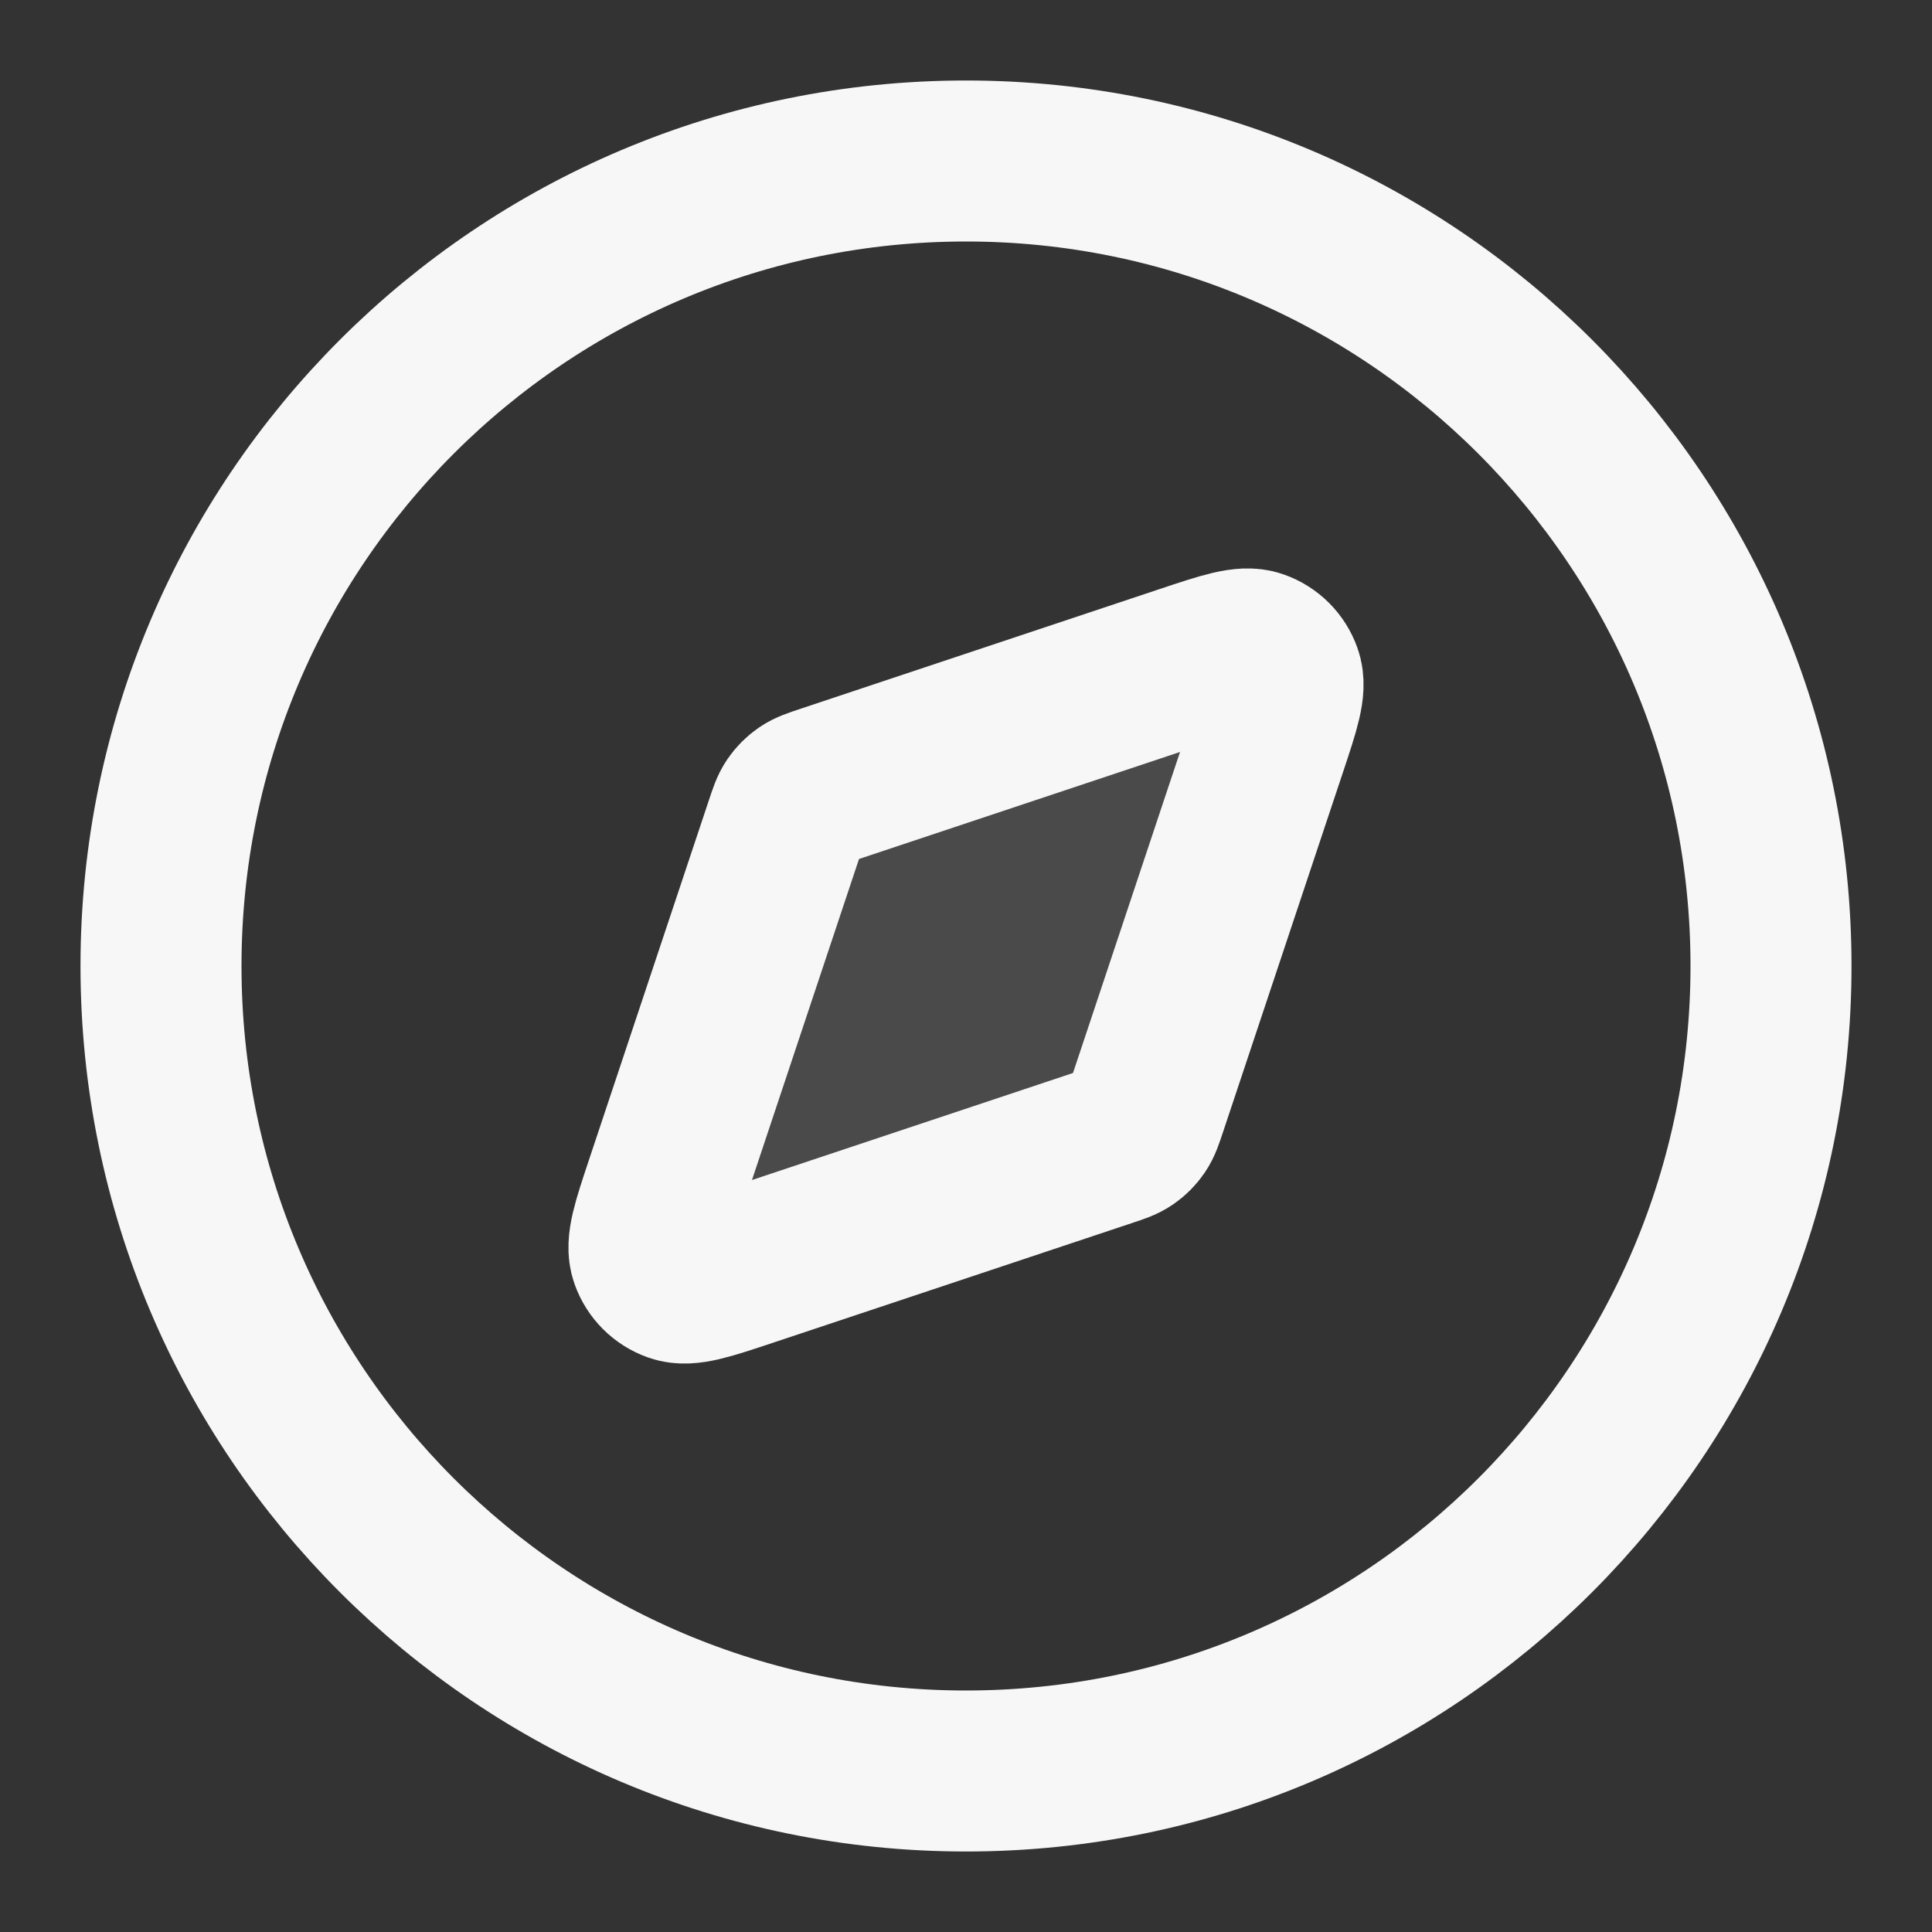 <svg width="24" height="24" xmlns="http://www.w3.org/2000/svg" viewBox="0 0 24 24"><rect x="0" y="0" width="24" height="24" fill="#333333" stroke="none"/><title>compass 03</title><g fill="none" class="nc-icon-wrapper"><path opacity=".12" d="M14.722 8.266C15.21 8.103 15.455 8.022 15.617 8.08C15.758 8.13 15.87 8.241 15.92 8.383C15.978 8.545 15.897 8.789 15.734 9.278L14.246 13.741C14.2 13.88 14.177 13.949 14.137 14.007C14.102 14.058 14.058 14.102 14.007 14.137C13.949 14.177 13.879 14.2 13.74 14.246L9.278 15.734C8.789 15.897 8.545 15.978 8.382 15.92C8.241 15.87 8.13 15.759 8.079 15.617C8.021 15.455 8.103 15.211 8.266 14.722L9.753 10.259C9.8 10.12 9.823 10.051 9.862 9.993C9.897 9.942 9.942 9.898 9.993 9.863C10.05 9.823 10.12 9.8 10.259 9.754L14.722 8.266Z" fill="#F7F7F7"></path><path d="M12 22C17.523 22 22 17.523 22 12C22 6.477 17.523 2 12 2C6.477 2 2 6.477 2 12C2 17.523 6.477 22 12 22Z" stroke="#F7F7F7" stroke-width="2" stroke-linecap="round" stroke-linejoin="round"></path><path d="M14.722 8.266C15.211 8.103 15.455 8.022 15.617 8.08C15.759 8.13 15.87 8.241 15.92 8.383C15.978 8.545 15.897 8.789 15.734 9.278L14.246 13.741C14.2 13.88 14.177 13.949 14.137 14.007C14.102 14.058 14.058 14.102 14.007 14.137C13.949 14.177 13.88 14.2 13.741 14.246L9.278 15.734C8.789 15.897 8.545 15.978 8.383 15.92C8.241 15.87 8.13 15.759 8.08 15.617C8.022 15.455 8.103 15.211 8.266 14.722L9.754 10.259C9.8 10.12 9.823 10.051 9.863 9.993C9.898 9.942 9.942 9.898 9.993 9.863C10.051 9.823 10.12 9.8 10.259 9.754L14.722 8.266Z" stroke="#F7F7F7" stroke-width="2" stroke-linecap="round" stroke-linejoin="round"></path></g></svg>